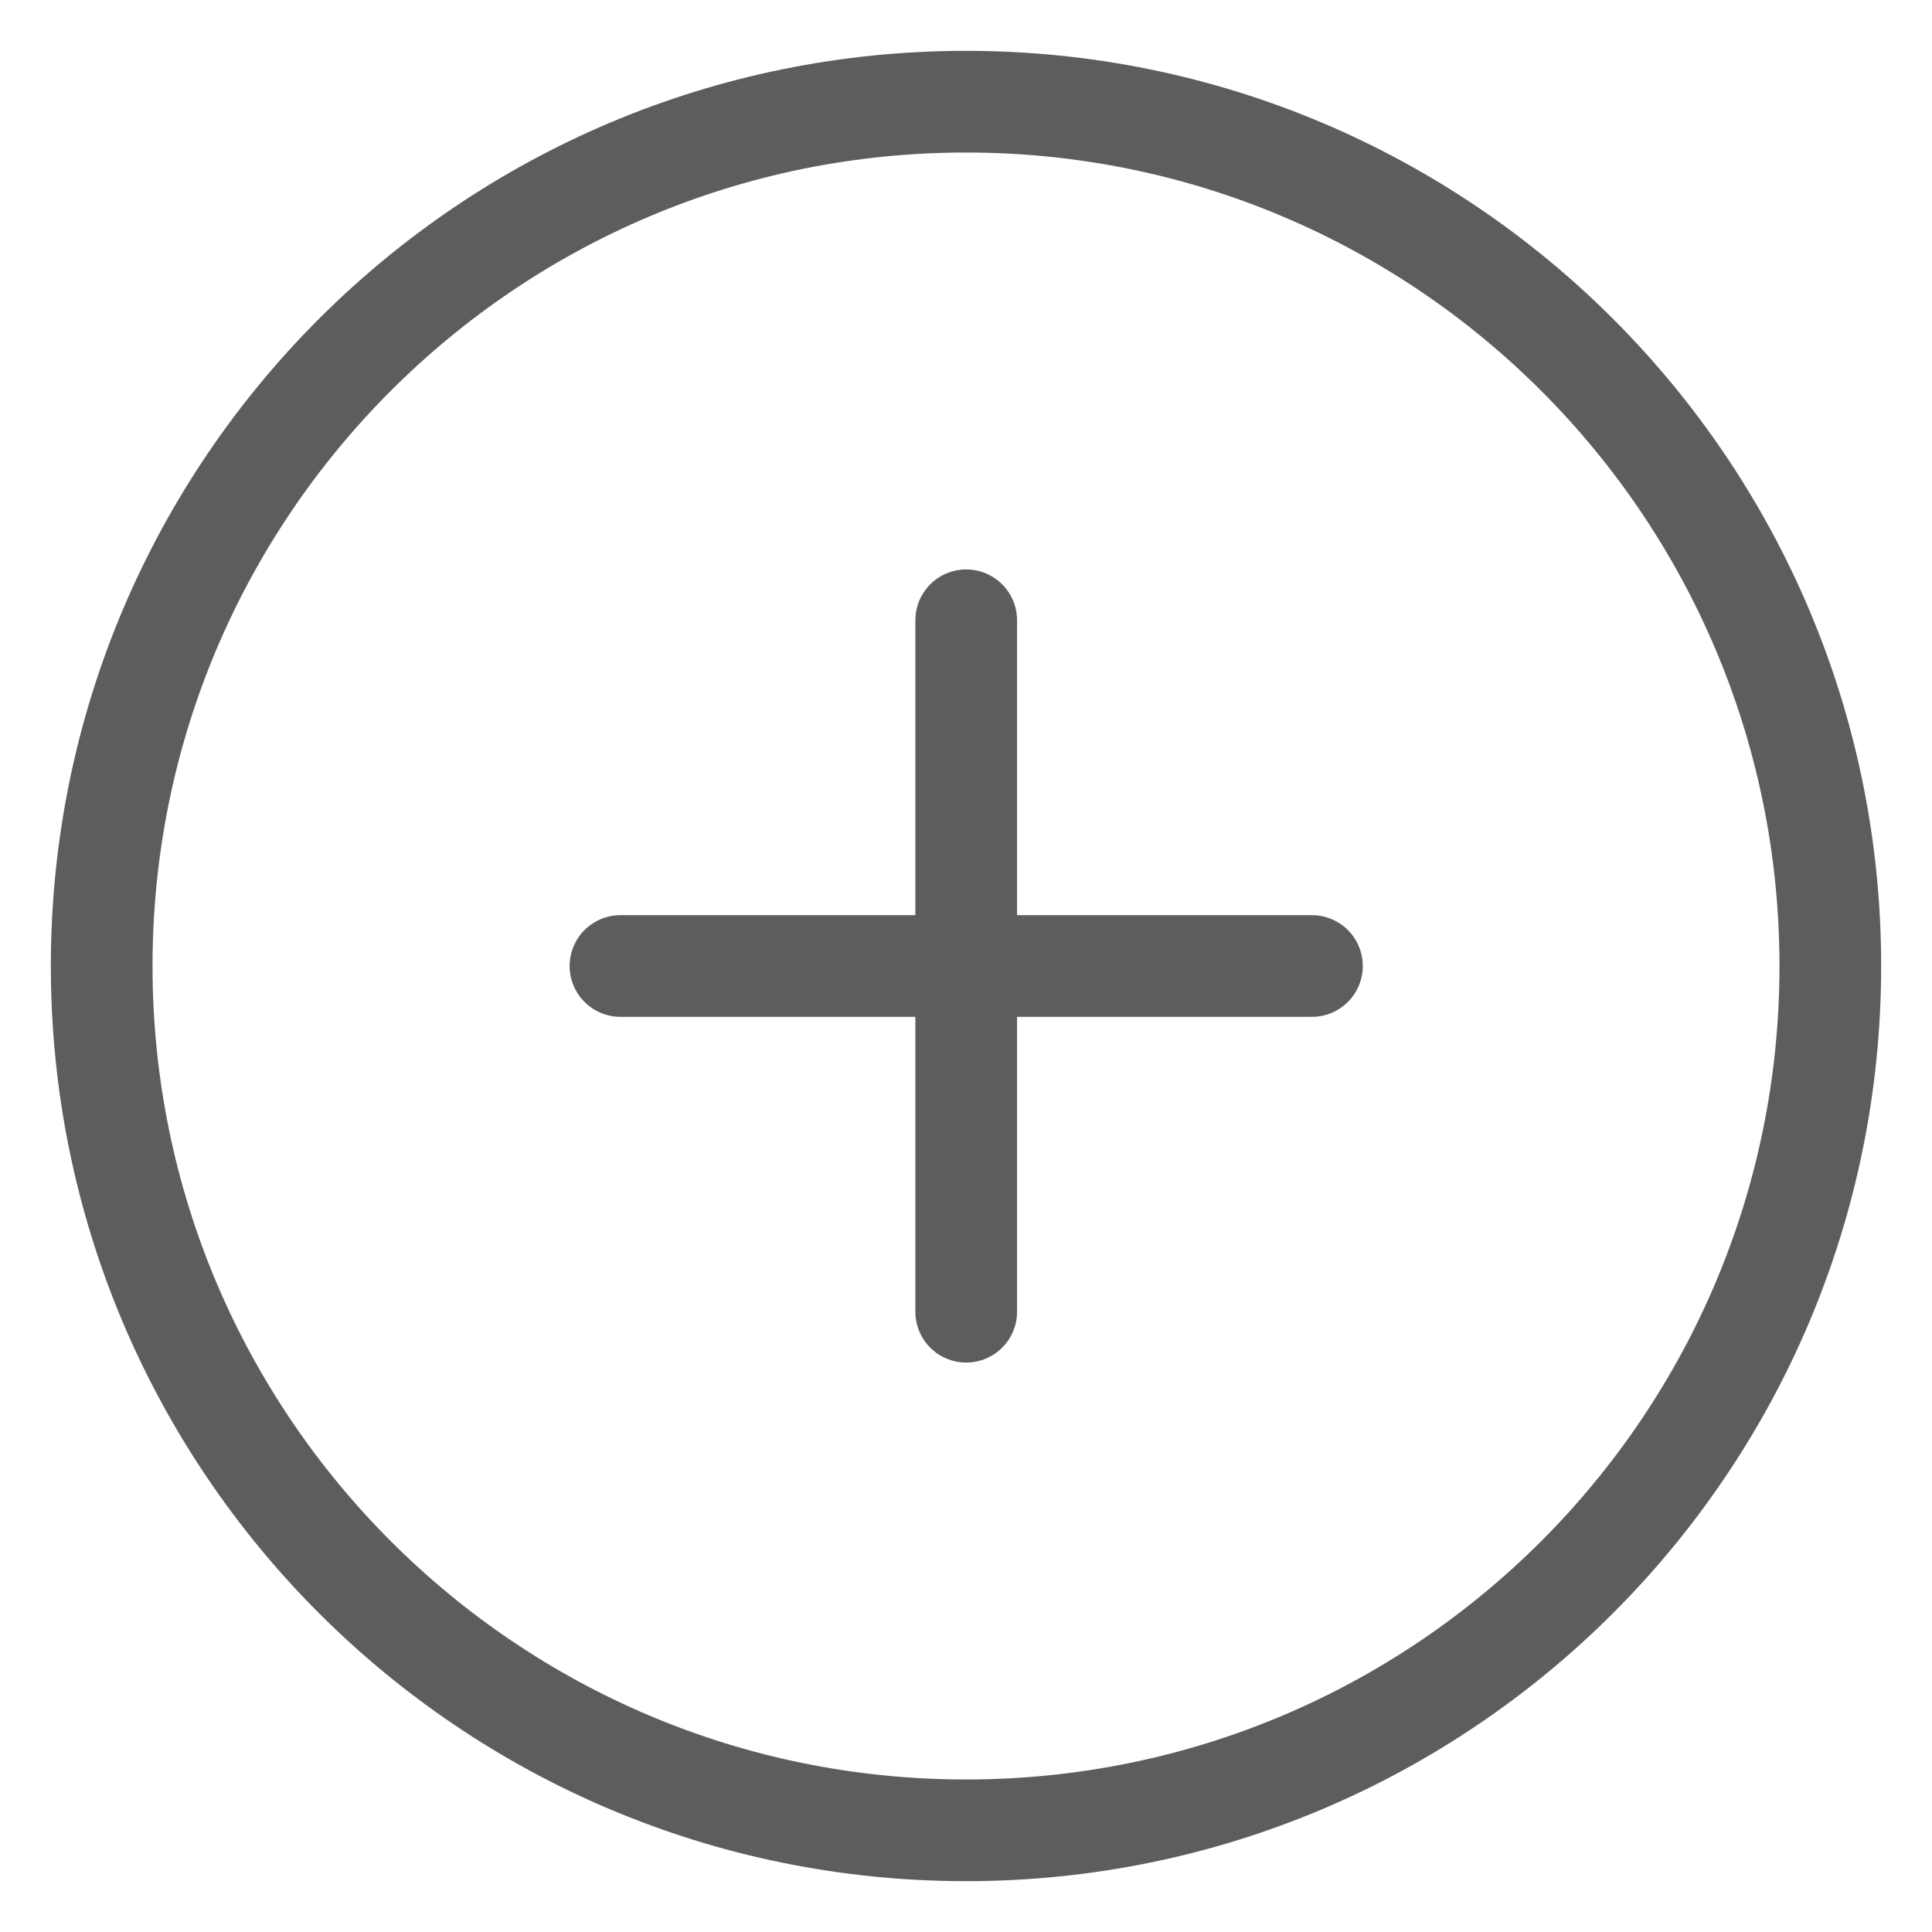 <svg width="19" height="19" viewBox="0 0 19 19" fill="none" xmlns="http://www.w3.org/2000/svg">
<path d="M9.502 6.1V9.5M9.502 9.5V12.9M9.502 9.5H12.902M9.502 9.5H6.102" stroke="#5F5C5C" strokeWidth="1.4" stroke-linecap="round"/>
<path d="M9.5 18C14.194 18 18 14.194 18 9.5C18 4.806 14.194 1 9.5 1C4.806 1 1 4.806 1 9.5C1 14.194 4.806 18 9.5 18Z" stroke="#5F5C5C" strokeWidth="1.4"/>
</svg>
